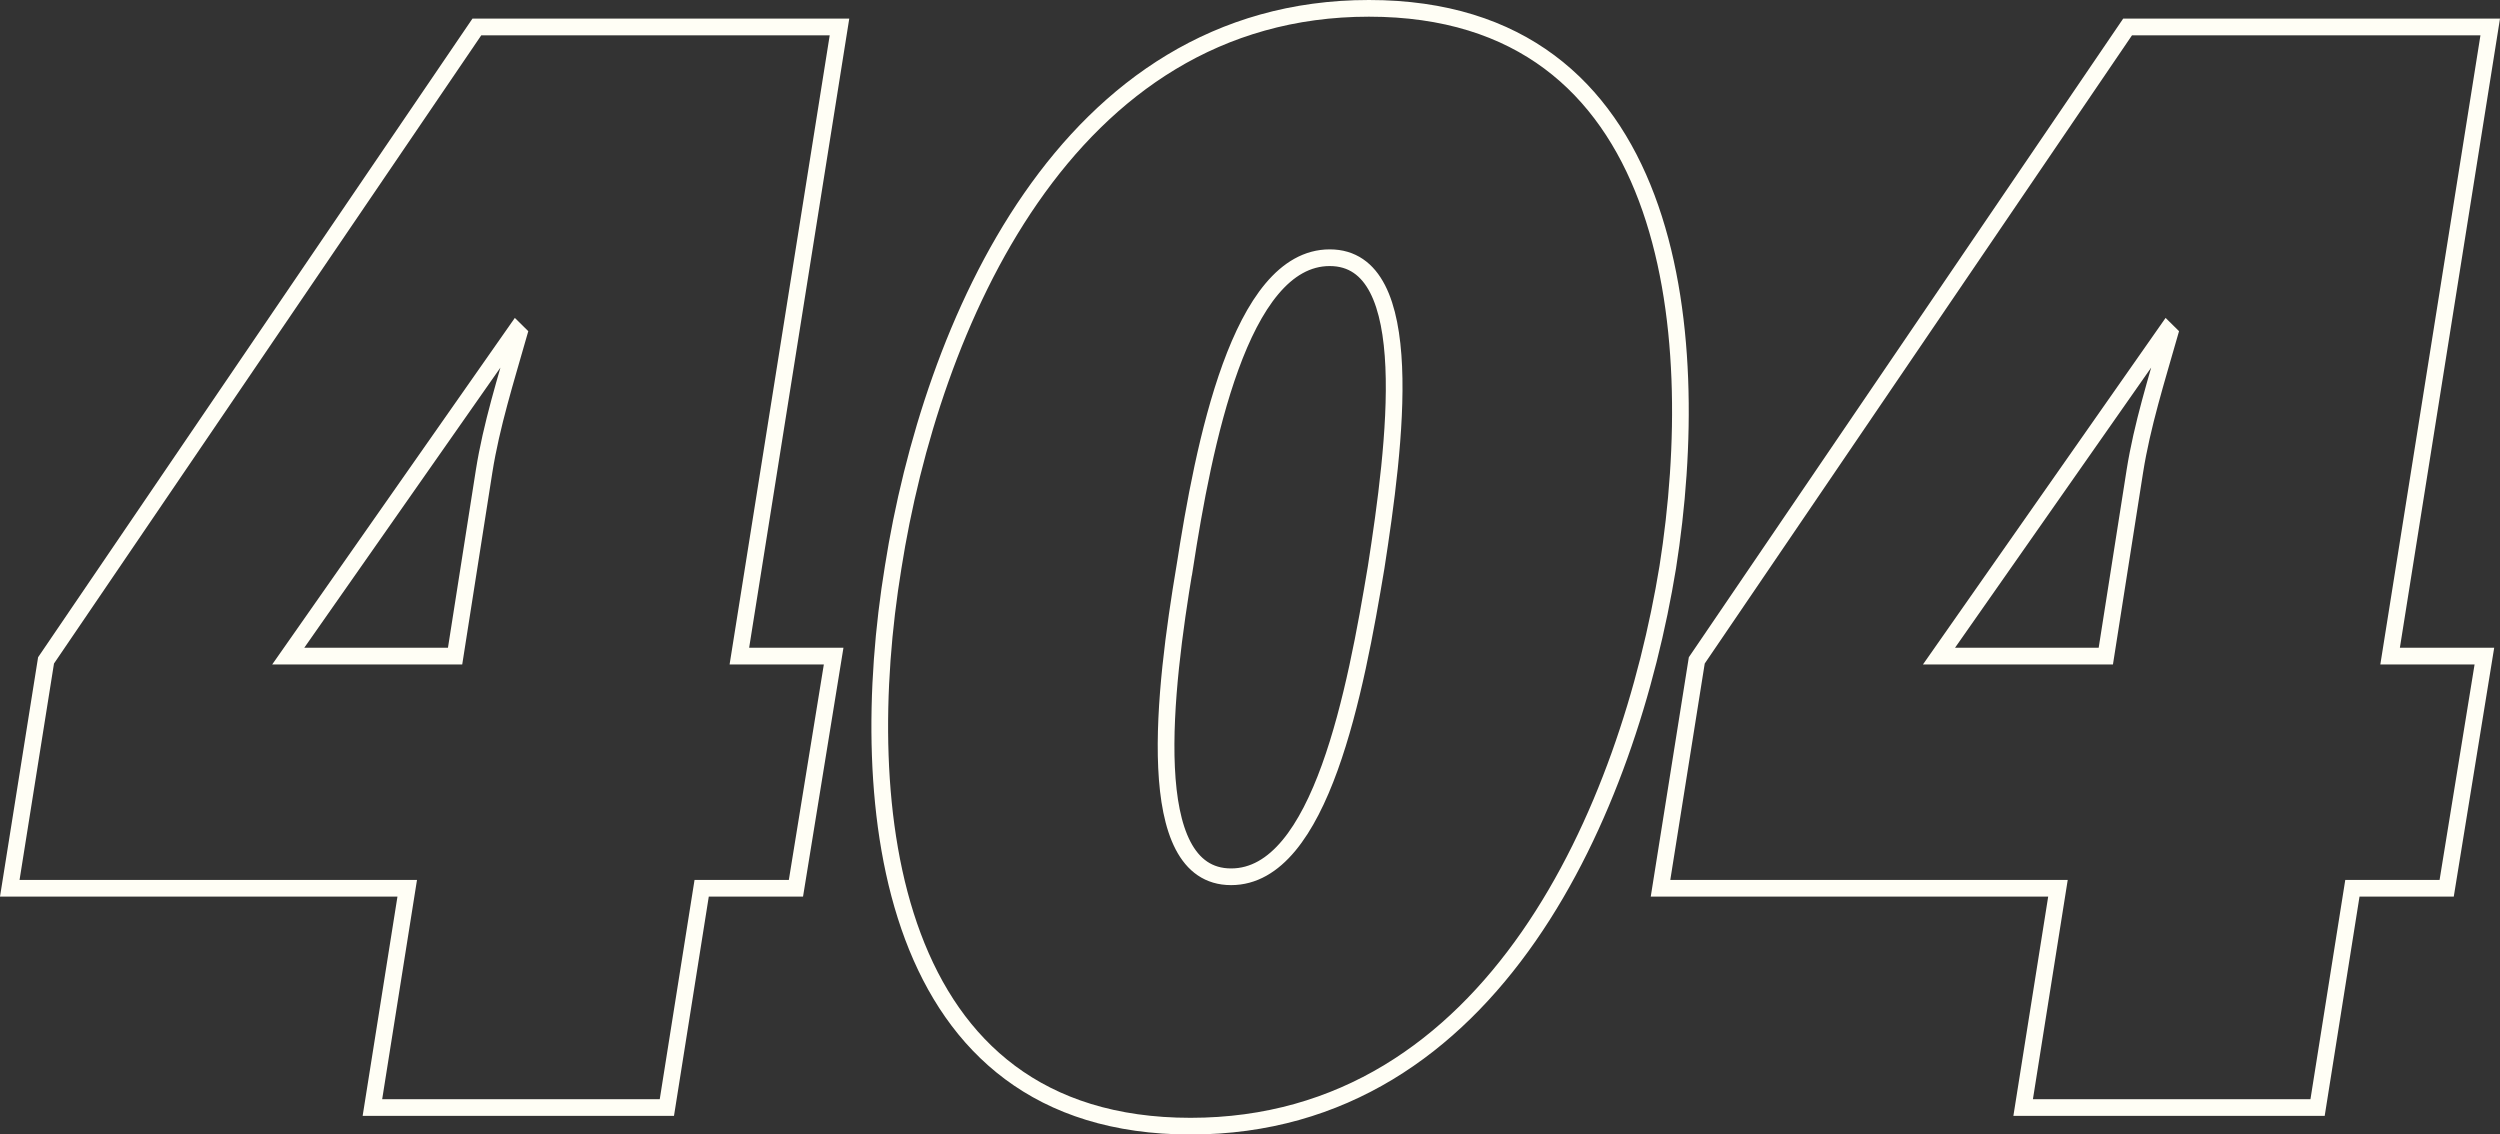 <svg id="Layer_1" data-name="Layer 1" xmlns="http://www.w3.org/2000/svg" width="299.646" height="135.979" viewBox="0 0 299.646 135.979"><rect x="0" y="0" width="299.646" height="135.979" fill="#333333" stroke="none"/><title>Artboard 1</title><path d="M1.172,106.465,5.518,79.154,57.155,3.233h43.464l-12,75.406h11.3L95.4,106.465H84.1L79.93,132.746H44.637l4.173-26.281ZM58.024,56.481c.869-5.5,2.608-10.993,4.172-16.49l-.348-.343-27.3,38.991H54.547Z" fill="none" stroke="#fffef5" stroke-miterlimit="10" stroke-width="2"/><path d="M199.894,67.989c-4.694,28.686-20.689,66.99-57.2,66.99s-40.335-38.3-35.641-66.99C111.574,39.3,127.568,1,164.079,1S204.414,39.3,199.894,67.989Zm-57.9,0c-2.434,14.6-5.216,37.1,5.564,37.1s14.951-22.5,17.386-37.1c2.26-14.6,5.216-37.1-5.563-37.1S144.259,53.389,142,67.989Z" fill="none" stroke="#fffef5" stroke-miterlimit="10" stroke-width="2"/><path d="M199.027,106.465l4.346-27.311L255.009,3.233h43.465l-12,75.406h11.3l-4.52,27.826h-11.3l-4.173,26.281H242.492l4.172-26.281Zm56.852-49.984c.869-5.5,2.607-10.993,4.173-16.49l-.348-.343-27.3,38.991H252.4Z" fill="none" stroke="#fffef5" stroke-miterlimit="10" stroke-width="2"/></svg>